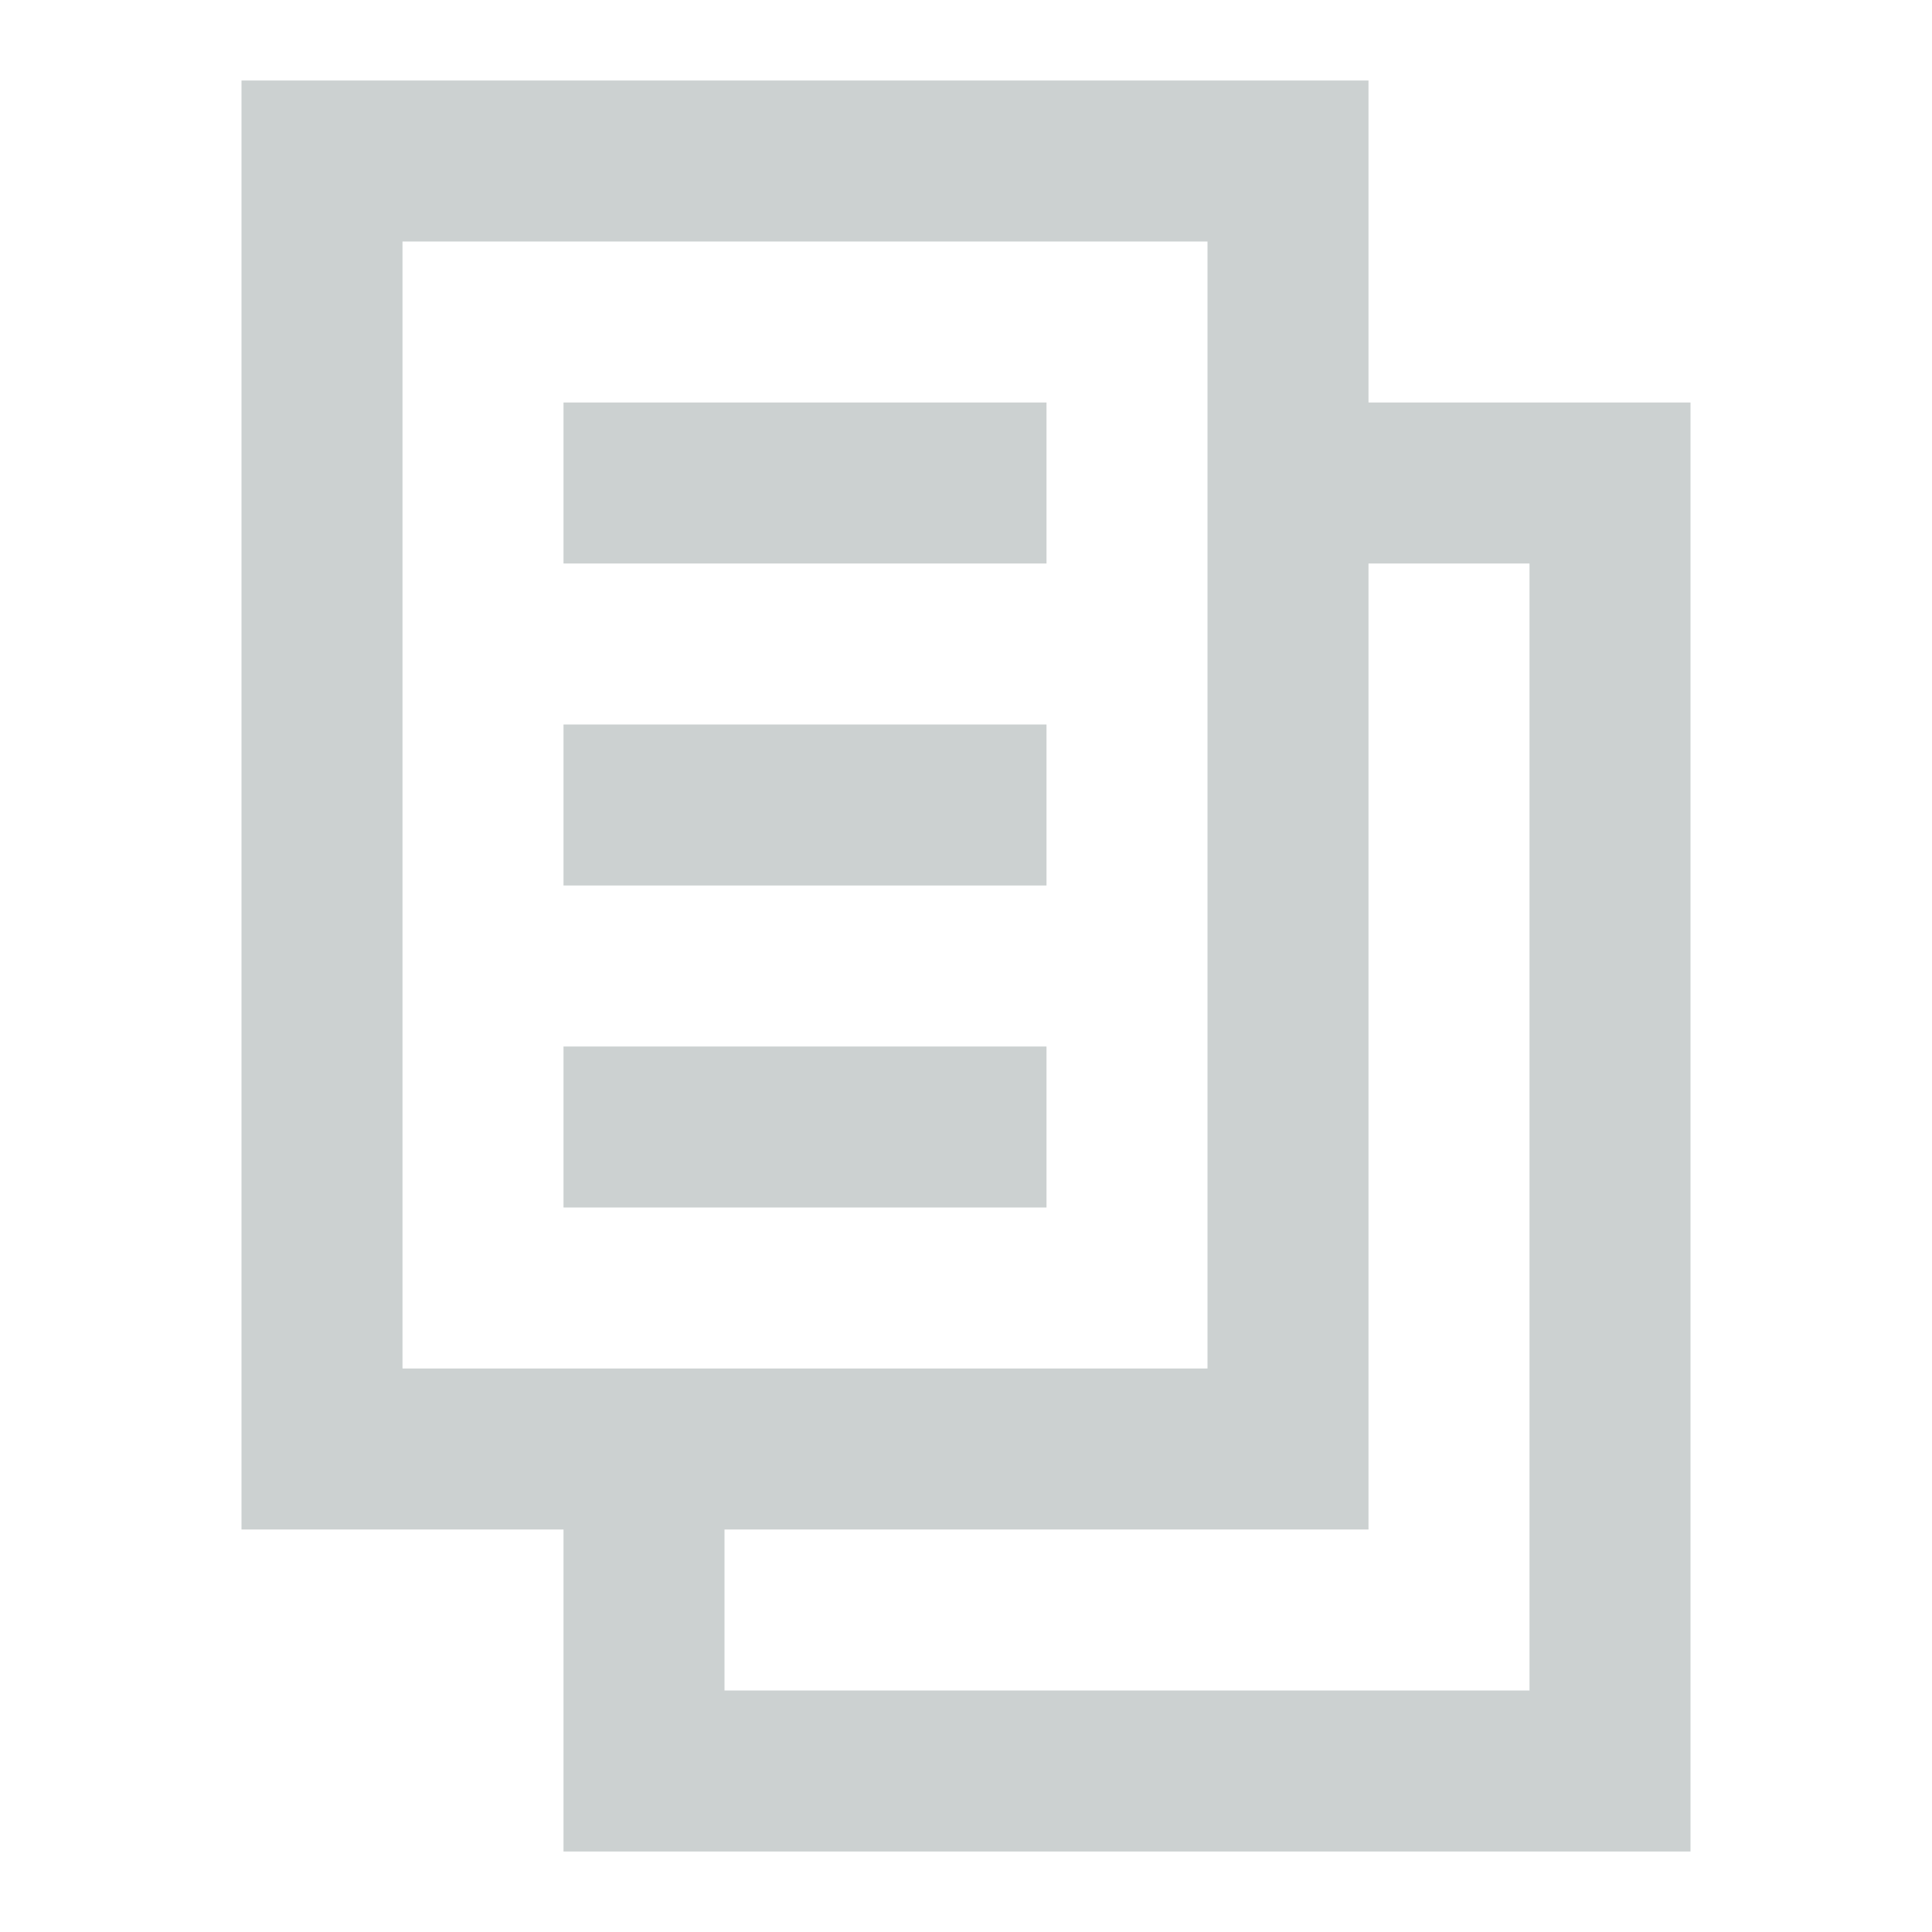 <svg
    width="18"
    height="18"
    viewBox="0 0 24 24"

    xmlns="http://www.w3.org/2000/svg"
    >
    <path d="M13 7H7V5H13V7Z" fill="#CCD1D1" />
    <path d="M13 11H7V9H13V11Z" fill="#CCD1D1" />
    <path d="M7 15H13V13H7V15Z" fill="#CCD1D1" />
    <path
        fill-rule="evenodd"
        clip-rule="evenodd"
        d="M3 19V1H17V5H21V23H7V19H3ZM15 17V3H5V17H15ZM17 7V19H9V21H19V7H17Z"
        fill="#CCD1D1"
    />
</svg>